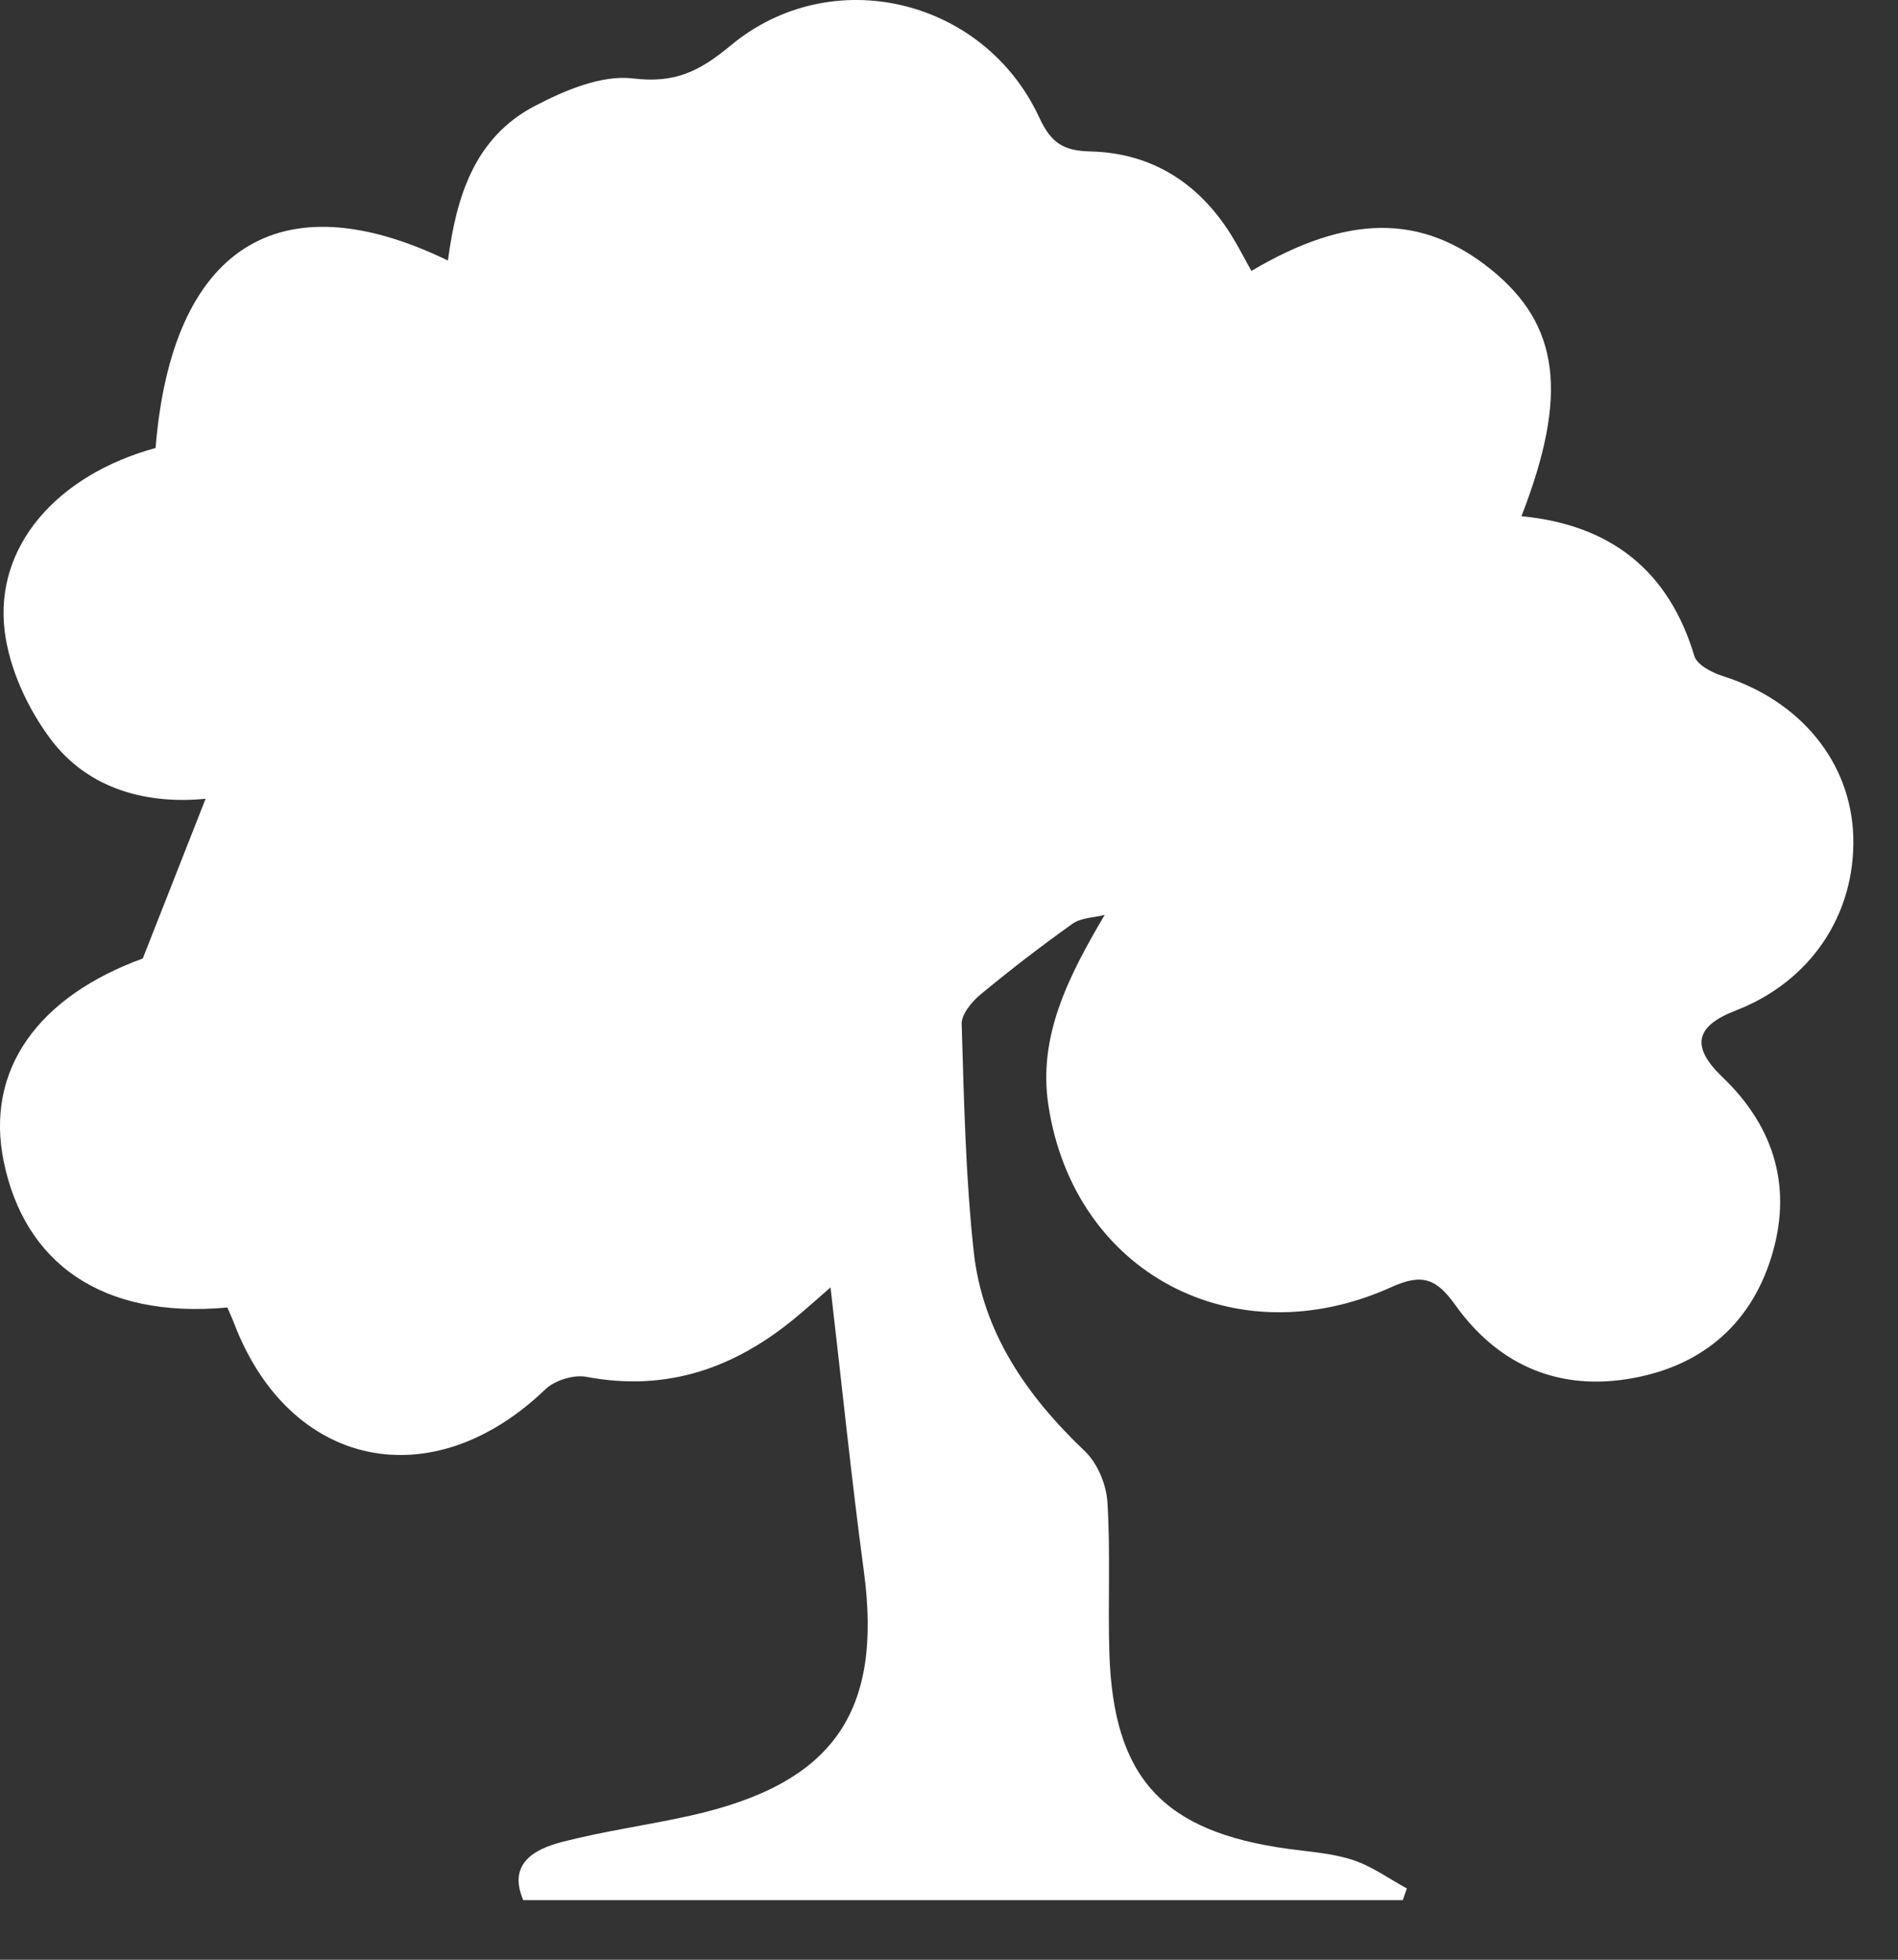 <?xml version="1.0" encoding="UTF-8"?>
<svg width="31px" height="32px" viewBox="0 0 31 32" version="1.1" xmlns="http://www.w3.org/2000/svg" xmlns:xlink="http://www.w3.org/1999/xlink">
    <rect x="0" y="0" width="31" height="32" fill="#333333" stroke="none"/>
    <!-- Generator: Sketch 49.3 (51167) - http://www.bohemiancoding.com/sketch -->
    <title>Fill 1</title>
    <desc>Created with Sketch.</desc>
    <defs></defs>
    <g id="Page-1" stroke="none" stroke-width="1" fill="none" fill-rule="evenodd">
        <path d="M24.351,4.399 C25.474,5.304 25.621,6.446 24.85,8.429 C26.31,8.57 27.256,9.319 27.674,10.712 C27.716,10.855 27.961,10.983 28.137,11.039 C29.401,11.437 30.23,12.44 30.269,13.652 C30.31,14.932 29.571,16.029 28.351,16.5 C27.687,16.756 27.612,17.089 28.132,17.587 C29.004,18.421 29.278,19.427 28.926,20.543 C28.573,21.666 27.741,22.343 26.556,22.522 C25.386,22.699 24.44,22.247 23.773,21.314 C23.471,20.892 23.243,20.783 22.733,21.014 C20.165,22.178 17.539,20.792 17.123,18.045 C16.956,16.946 17.422,15.987 18.043,14.939 C17.867,14.984 17.657,14.985 17.52,15.082 C17.003,15.45 16.499,15.838 16.011,16.242 C15.869,16.36 15.702,16.563 15.707,16.721 C15.745,17.962 15.77,19.206 15.904,20.439 C16.047,21.749 16.764,22.788 17.719,23.696 C17.924,23.892 18.068,24.236 18.087,24.522 C18.139,25.34 18.094,26.164 18.119,26.985 C18.182,29.035 18.994,29.912 21.05,30.191 C21.403,30.239 21.769,30.263 22.102,30.373 C22.412,30.476 22.688,30.678 22.978,30.836 C22.956,30.9 22.934,30.964 22.912,31.027 L8.546,31.027 C8.297,30.444 8.702,30.2 9.183,30.076 C9.872,29.898 10.582,29.802 11.277,29.647 C13.611,29.127 14.419,27.962 14.109,25.654 C13.907,24.15 13.753,22.64 13.565,21.022 C13.341,21.216 13.179,21.363 13.011,21.502 C12.016,22.333 10.901,22.733 9.576,22.482 C9.37,22.442 9.058,22.541 8.906,22.687 C7.054,24.467 4.725,23.978 3.821,21.602 C3.788,21.516 3.748,21.432 3.713,21.35 C1.644,21.54 0.4,20.607 0.062,18.972 C-0.251,17.459 0.635,16.269 2.332,15.651 C2.697,14.723 3.025,13.891 3.358,13.043 C2.437,13.134 1.457,12.911 0.826,12.068 C0.449,11.565 0.151,10.916 0.076,10.302 C-0.093,8.917 0.935,7.755 2.541,7.315 C2.805,4.05 4.552,2.916 7.316,4.254 C7.452,3.224 7.742,2.249 8.736,1.73 C9.223,1.475 9.827,1.219 10.339,1.281 C11.031,1.365 11.431,1.16 11.935,0.742 C13.582,-0.626 16.074,-0.028 16.976,1.922 C17.165,2.329 17.362,2.463 17.81,2.473 C18.809,2.497 19.571,2.985 20.098,3.819 C20.221,4.015 20.326,4.222 20.439,4.424 C22.012,3.493 23.223,3.49 24.351,4.399 Z" id="Fill-1" fill="#FFFFFF"></path>
    </g>
</svg>